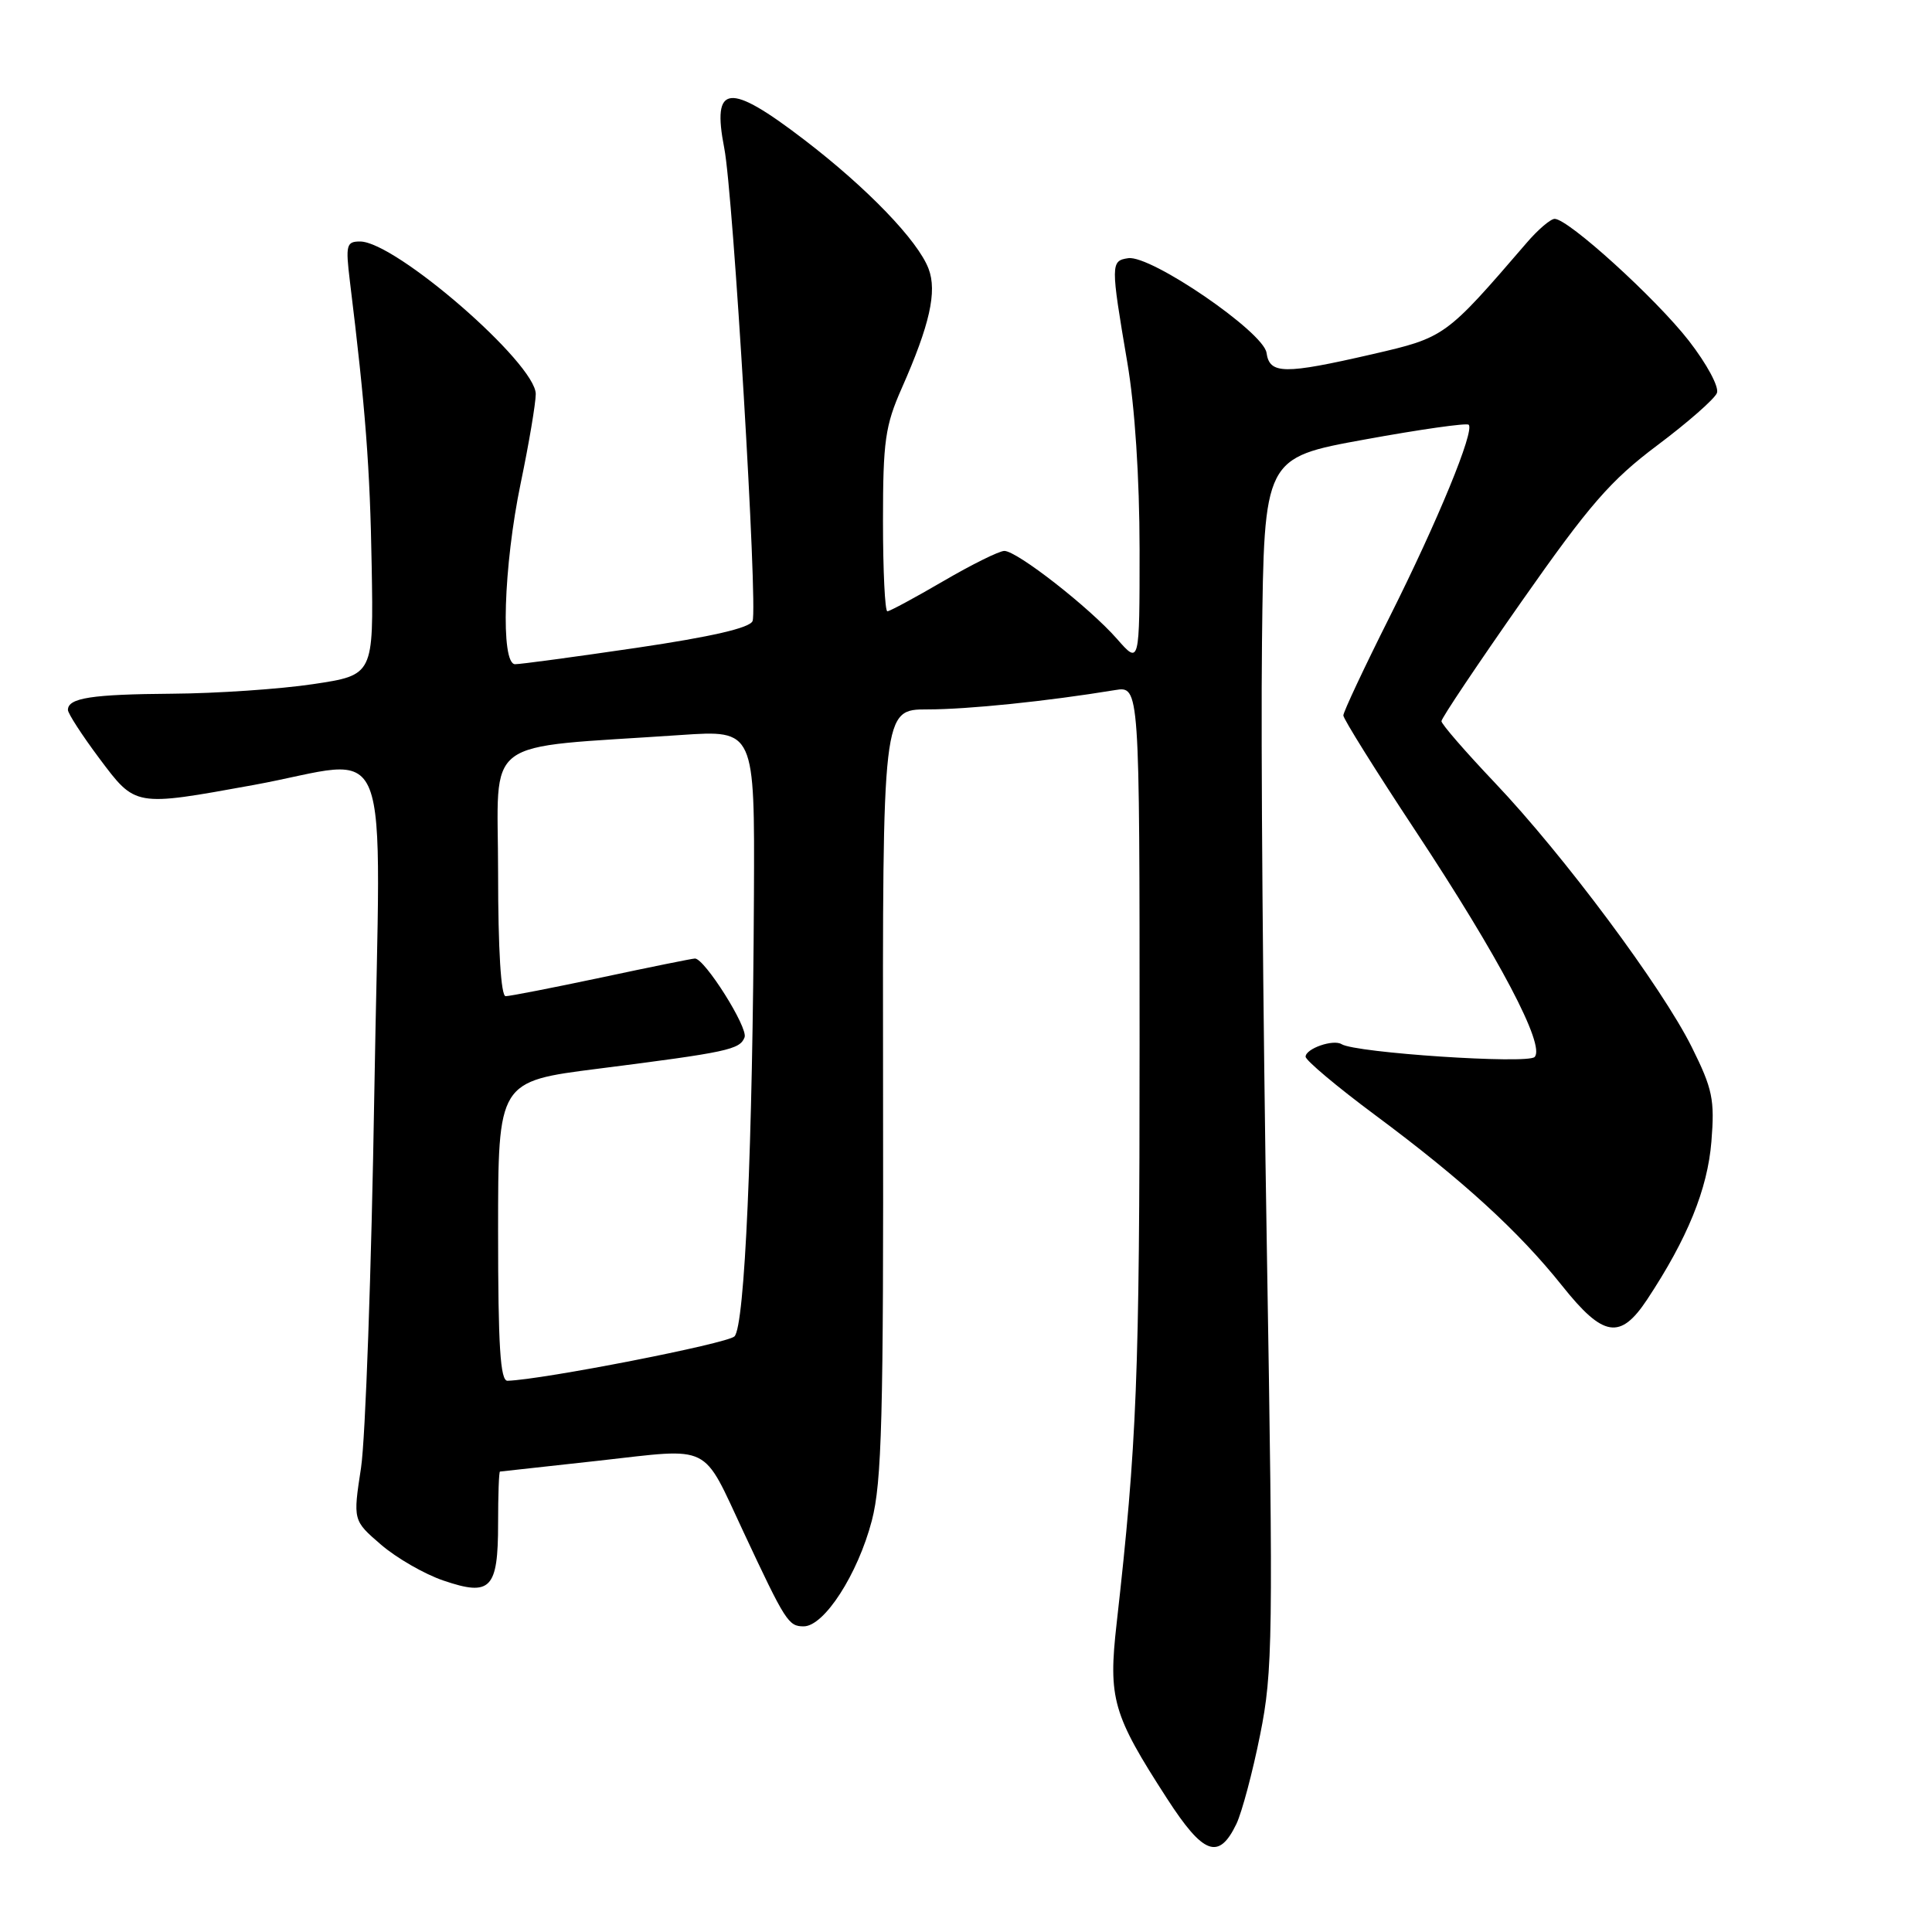 <?xml version="1.0" encoding="UTF-8" standalone="no"?>
<!DOCTYPE svg PUBLIC "-//W3C//DTD SVG 1.1//EN" "http://www.w3.org/Graphics/SVG/1.1/DTD/svg11.dtd" >
<svg xmlns="http://www.w3.org/2000/svg" xmlns:xlink="http://www.w3.org/1999/xlink" version="1.1" viewBox="0 0 256 256">
 <g >
 <path fill="currentColor"
d=" M 163.83 241.68 C 164.56 240.14 165.98 234.83 166.97 229.88 C 168.66 221.49 168.72 217.08 167.86 165.19 C 167.35 134.56 167.06 98.51 167.22 85.08 C 167.50 60.66 167.50 60.66 180.82 58.24 C 188.15 56.90 194.36 56.02 194.61 56.28 C 195.42 57.09 190.50 69.05 184.14 81.73 C 180.76 88.46 178.00 94.34 178.00 94.80 C 178.00 95.25 182.29 102.12 187.54 110.06 C 198.66 126.89 204.82 138.58 203.34 140.06 C 202.38 141.02 179.63 139.51 177.77 138.36 C 176.66 137.67 173.00 138.95 173.00 140.02 C 173.00 140.50 177.16 144.00 182.25 147.78 C 193.81 156.37 201.22 163.14 206.99 170.37 C 212.44 177.21 214.69 177.57 218.25 172.20 C 223.60 164.11 226.26 157.57 226.77 151.27 C 227.22 145.70 226.93 144.30 224.17 138.75 C 220.21 130.79 207.19 113.31 198.06 103.70 C 194.18 99.61 191.00 95.95 191.00 95.56 C 191.00 95.16 195.79 88.02 201.64 79.67 C 210.62 66.86 213.41 63.65 219.61 59.00 C 223.64 55.98 227.19 52.86 227.50 52.08 C 227.82 51.29 226.17 48.23 223.78 45.15 C 219.44 39.57 207.81 29.00 206.00 29.00 C 205.46 29.00 203.77 30.44 202.26 32.21 C 191.54 44.66 191.47 44.71 181.86 46.93 C 170.12 49.63 168.23 49.60 167.82 46.75 C 167.43 43.99 152.51 33.78 149.50 34.21 C 147.16 34.55 147.16 34.98 149.37 48.00 C 150.38 53.89 150.99 63.30 151.00 72.78 C 151.00 88.07 151.00 88.07 148.01 84.66 C 144.34 80.48 134.76 73.00 133.08 73.00 C 132.40 73.00 128.77 74.80 125.00 77.00 C 121.23 79.20 117.89 81.00 117.58 81.00 C 117.26 81.00 117.00 75.61 117.00 69.03 C 117.00 58.45 117.29 56.40 119.49 51.43 C 123.20 43.04 124.19 38.63 123.04 35.61 C 121.62 31.87 114.90 24.90 106.58 18.53 C 96.56 10.85 94.30 11.09 95.97 19.64 C 97.16 25.68 100.43 80.44 99.72 82.29 C 99.37 83.20 94.30 84.37 84.35 85.84 C 76.18 87.04 68.94 88.02 68.25 88.01 C 66.31 87.99 66.71 75.01 69.00 64.00 C 70.09 58.77 70.98 53.47 70.99 52.22 C 71.01 48.16 52.40 32.00 47.71 32.00 C 45.90 32.00 45.78 32.46 46.36 37.25 C 48.44 54.18 49.03 61.99 49.25 74.98 C 49.50 89.45 49.50 89.45 41.50 90.65 C 37.10 91.31 28.70 91.88 22.83 91.92 C 12.12 92.00 9.00 92.48 9.00 94.07 C 9.00 94.53 10.86 97.41 13.14 100.46 C 17.99 106.93 17.75 106.89 33.58 104.02 C 52.46 100.58 50.41 95.40 49.60 144.75 C 49.22 168.26 48.42 190.64 47.84 194.48 C 46.77 201.47 46.77 201.47 50.48 204.67 C 52.52 206.43 56.24 208.58 58.75 209.43 C 65.02 211.57 66.00 210.55 66.00 201.88 C 66.00 198.09 66.11 195.00 66.25 194.99 C 66.39 194.98 72.32 194.33 79.42 193.54 C 94.45 191.86 92.96 191.13 98.52 203.00 C 104.08 214.88 104.47 215.50 106.49 215.50 C 109.21 215.50 113.66 208.60 115.52 201.50 C 116.85 196.41 117.08 187.80 117.01 144.75 C 116.94 94.00 116.94 94.00 122.90 94.00 C 128.23 94.00 138.76 92.92 147.75 91.44 C 151.00 90.91 151.00 90.91 151.00 138.42 C 151.00 182.38 150.65 191.22 147.96 215.11 C 146.83 225.09 147.43 227.17 154.64 238.32 C 159.46 245.78 161.50 246.52 163.83 241.68 Z  M 66.00 163.15 C 66.00 143.29 66.00 143.29 79.25 141.61 C 96.45 139.42 98.03 139.08 98.66 137.45 C 99.15 136.17 93.36 126.99 92.08 127.01 C 91.76 127.01 86.21 128.13 79.75 129.51 C 73.28 130.88 67.54 132.00 67.00 132.00 C 66.38 132.00 66.00 125.84 66.00 115.64 C 66.00 97.26 63.38 99.23 90.25 97.39 C 100.00 96.73 100.00 96.73 99.90 118.61 C 99.74 151.89 98.69 175.71 97.32 177.08 C 96.37 178.03 71.94 182.81 67.25 182.96 C 66.29 182.99 66.00 178.38 66.00 163.15 Z "/>
</g>
</svg>
